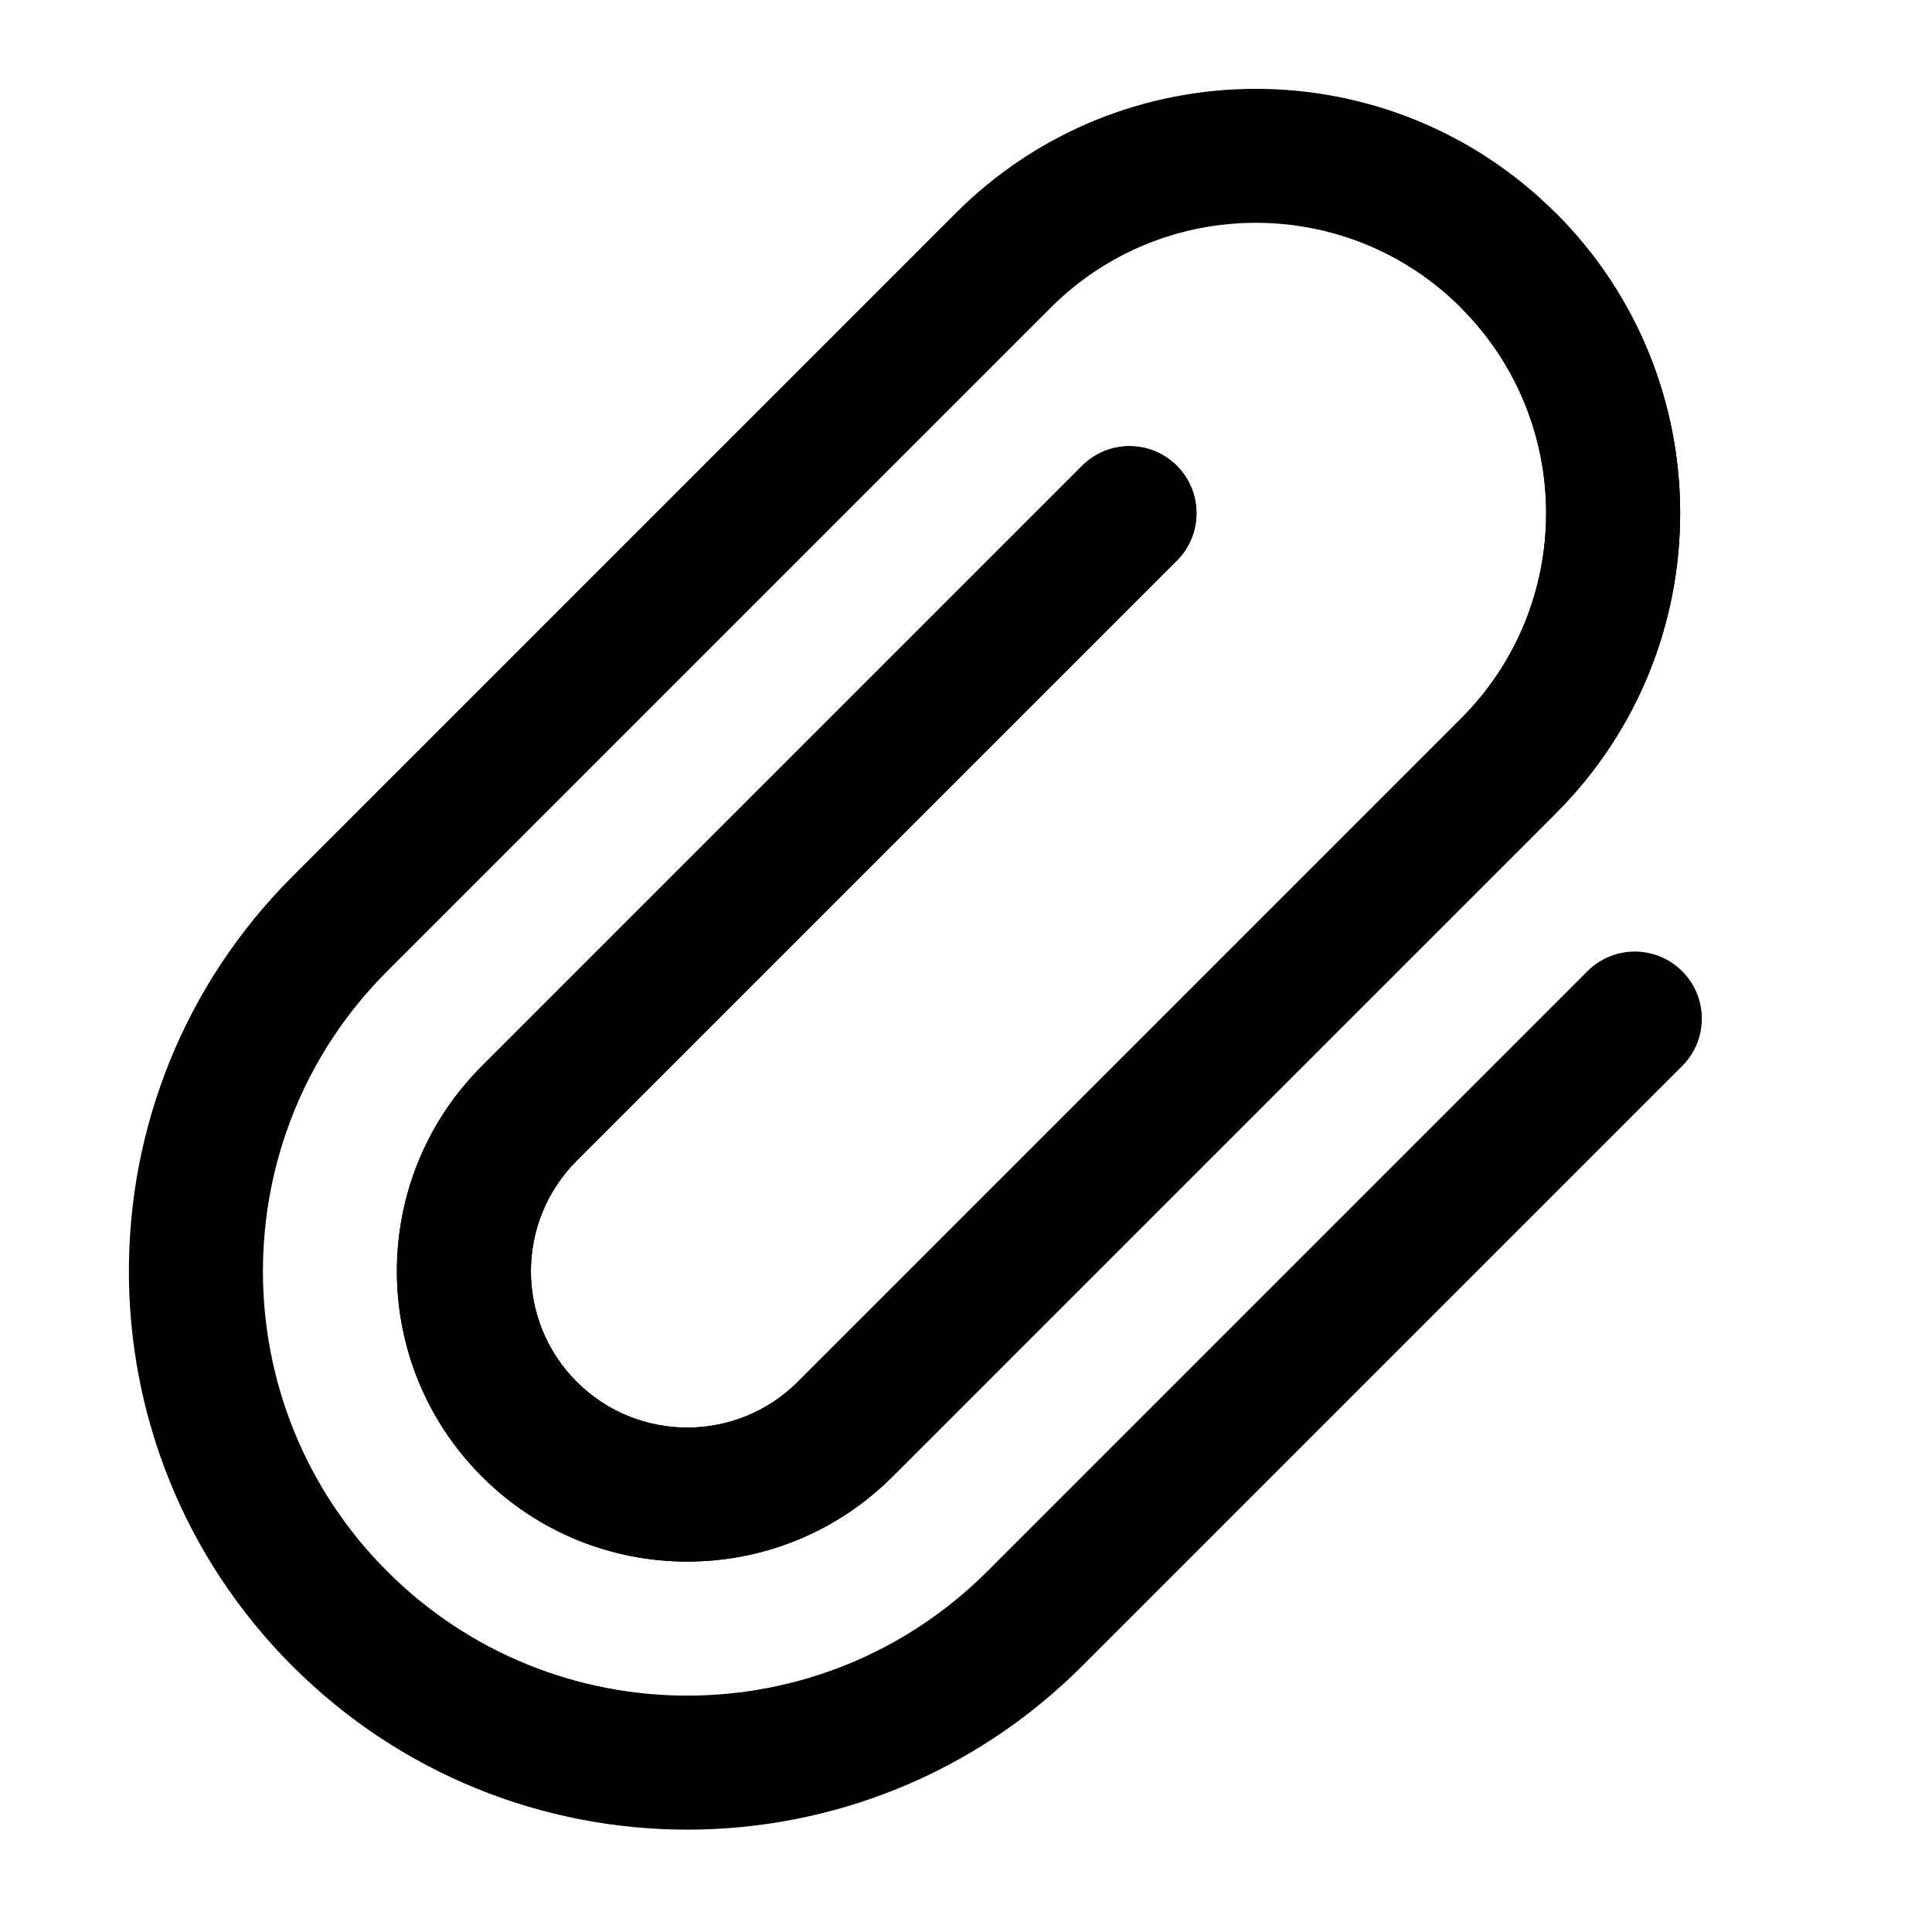 <svg width="20" height="20" viewBox="0 0 20 20" fill="currentcolor" xmlns="http://www.w3.org/2000/svg">
  <path fill-rule="evenodd" d="M15.125 3.187C13.952 2.013 12.048 2.013 10.875 3.187L4.008 10.054C2.293 11.769 2.293 14.551 4.008 16.266C5.724 17.982 8.505 17.982 10.221 16.266L16.433 10.054C16.704 9.783 17.143 9.783 17.414 10.054C17.685 10.325 17.685 10.764 17.414 11.035L11.202 17.247C8.944 19.505 5.285 19.505 3.027 17.247C0.77 14.99 0.77 11.33 3.027 9.073L9.894 2.206C11.609 0.491 14.391 0.491 16.106 2.206C17.822 3.922 17.822 6.703 16.106 8.419L9.24 15.285C8.066 16.459 6.163 16.459 4.989 15.285C3.815 14.111 3.815 12.208 4.989 11.035L11.202 4.822C11.473 4.551 11.912 4.551 12.183 4.822C12.453 5.093 12.453 5.532 12.183 5.803L5.97 12.016C5.338 12.648 5.338 13.672 5.97 14.304C6.602 14.936 7.627 14.936 8.259 14.304L15.125 7.438C16.299 6.264 16.299 4.361 15.125 3.187Z" fill="currentcolor" fill-opacity="0.2" />
  <path d="M16.106 2.206C17.822 3.922 17.822 6.703 16.106 8.419L9.24 15.285C8.066 16.459 6.163 16.459 4.989 15.285C3.815 14.111 3.815 12.208 4.989 11.035L11.202 4.822C11.473 4.551 11.912 4.551 12.183 4.822C12.454 5.093 12.454 5.532 12.183 5.803L5.97 12.016C5.338 12.648 5.338 13.672 5.97 14.304C6.602 14.936 7.627 14.936 8.259 14.304L15.125 7.438C16.299 6.264 16.299 4.361 15.125 3.187L16.106 2.206Z" fill="currentcolor" />
</svg>
